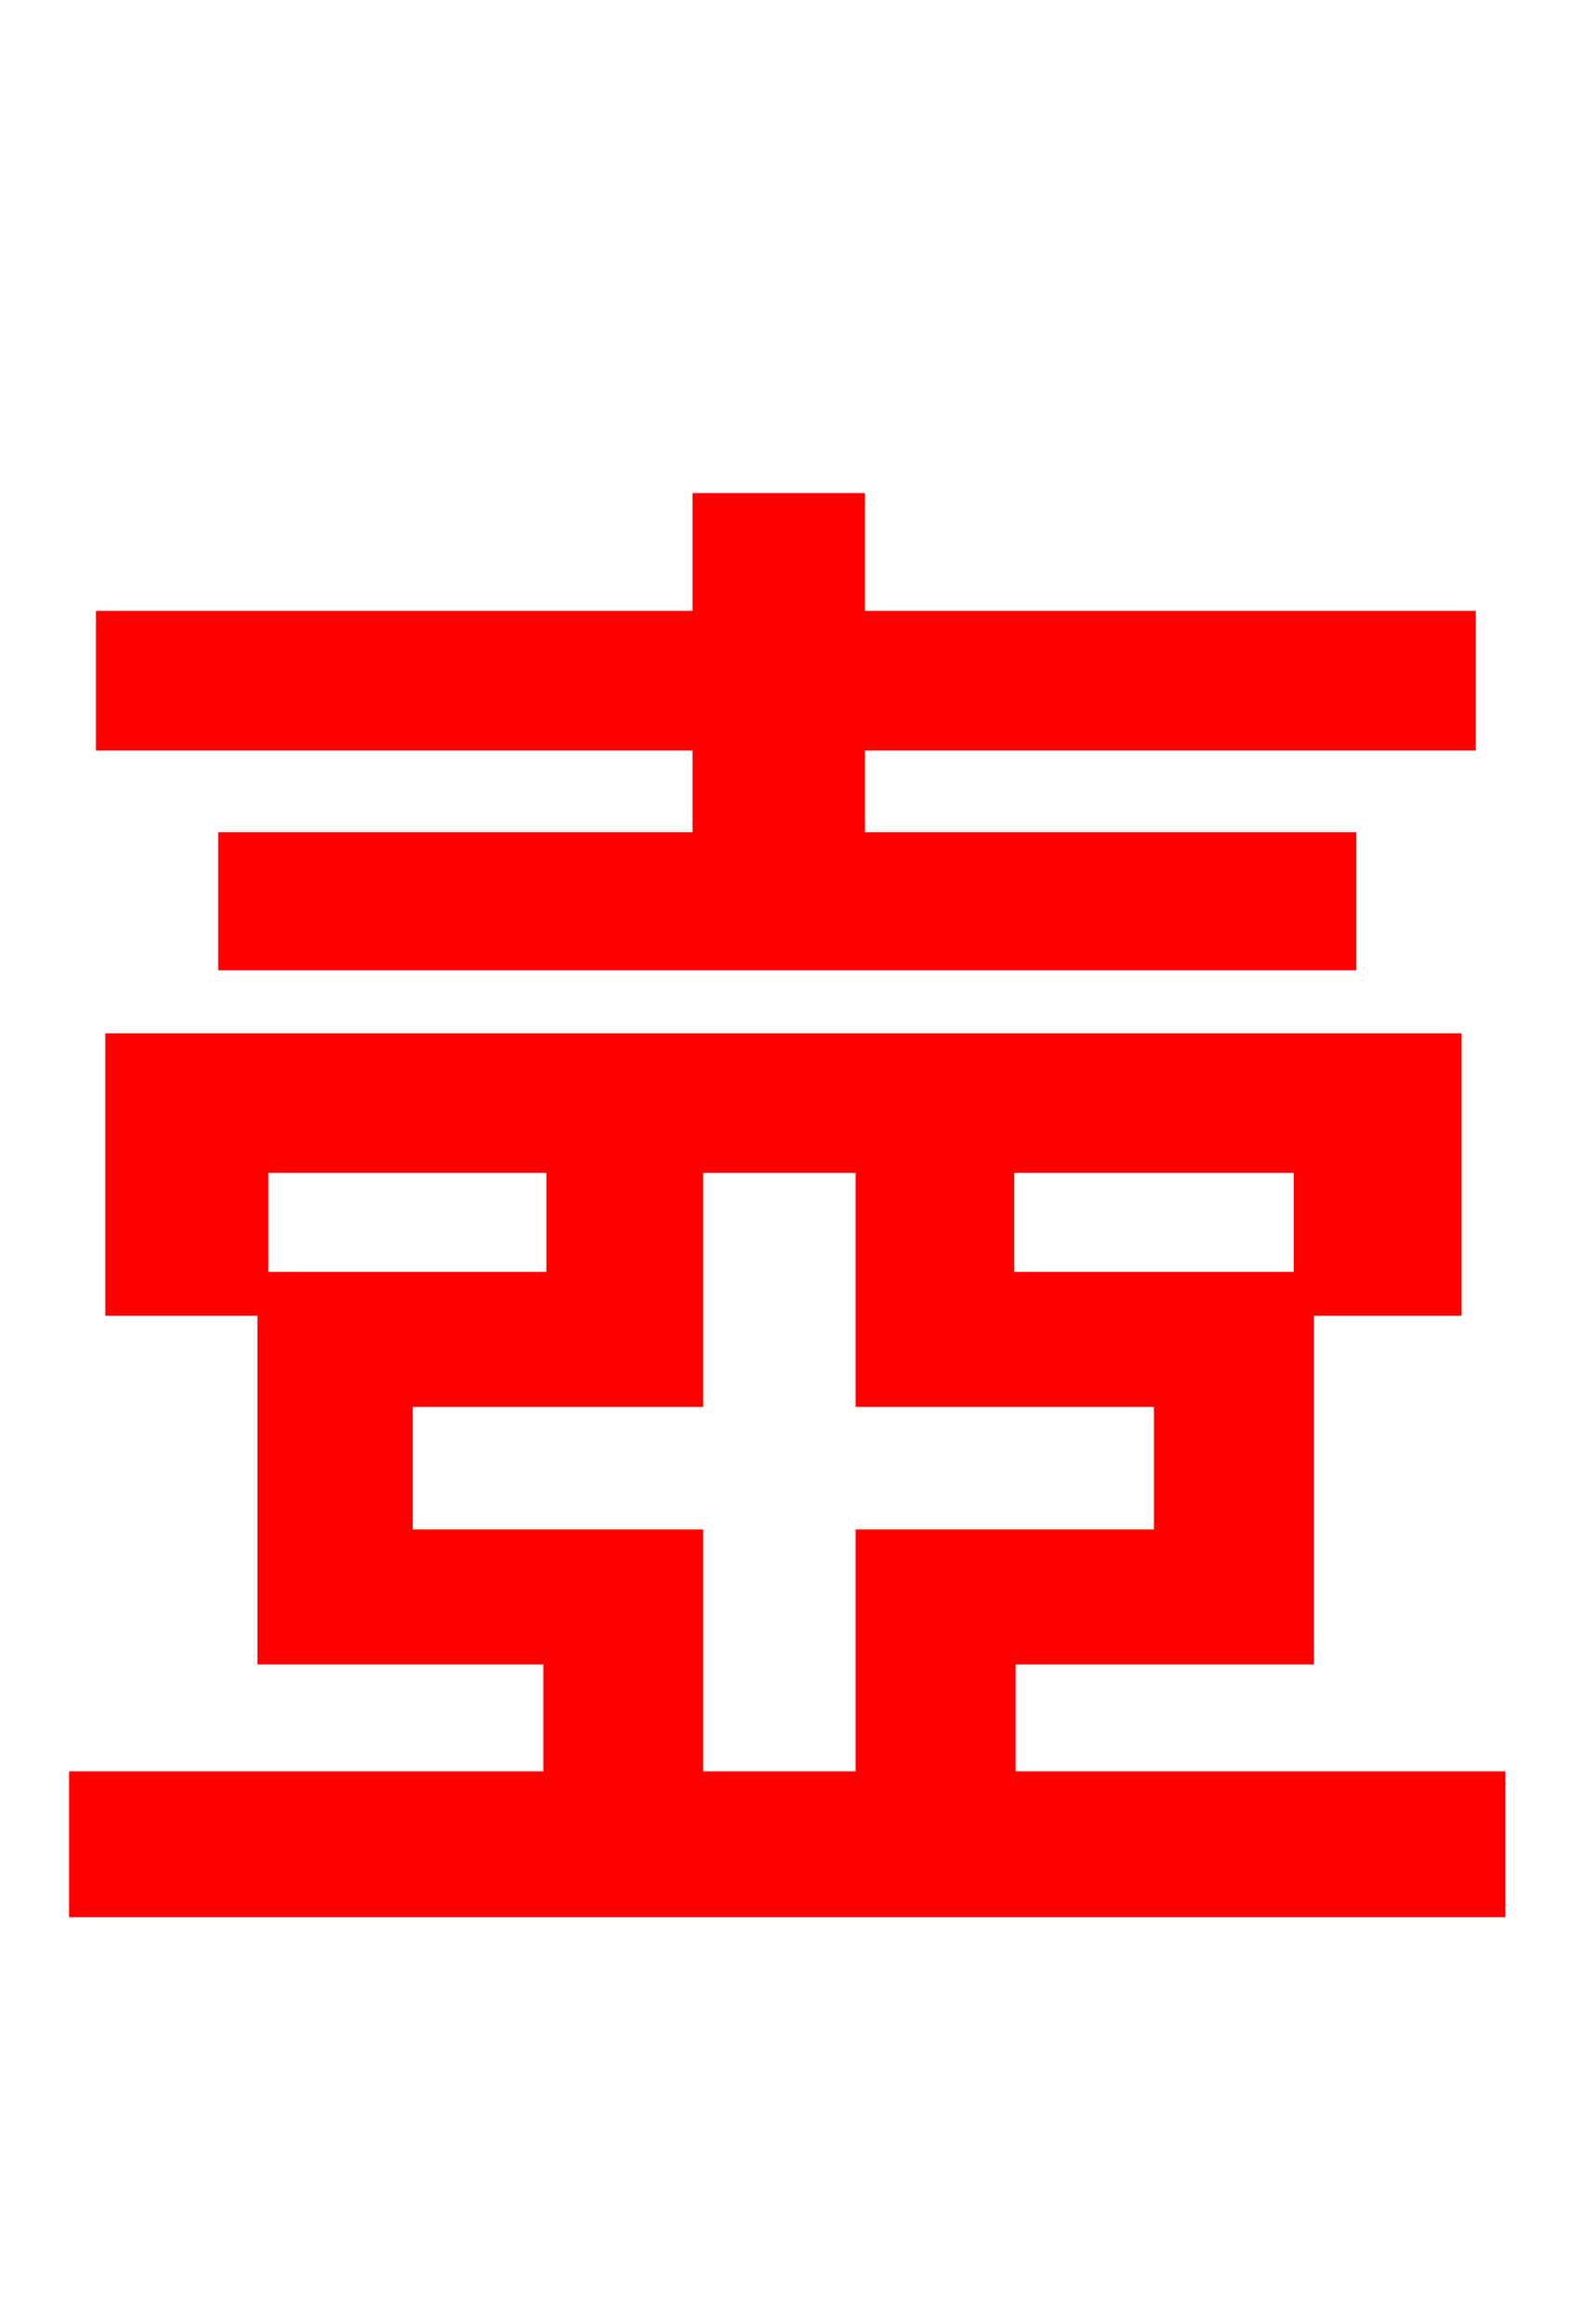 <svg xmlns="http://www.w3.org/2000/svg" xmlns:xlink="http://www.w3.org/1999/xlink" width="72" height="106.56"><path fill="red" stroke="red" d="M32.26 38.66L10.51 38.66L10.51 43.99L61.70 43.99L61.70 38.66L39.17 38.66L39.17 33.91L67.18 33.91L67.18 28.51L39.17 28.51L39.17 23.11L32.26 23.11L32.26 28.51L4.90 28.51L4.90 33.91L32.26 33.91ZM31.75 81.72L31.75 70.63L18.43 70.63L18.43 64.01L31.75 64.01L31.75 53.28L39.74 53.28L39.74 64.01L53.42 64.01L53.42 70.63L39.74 70.63L39.74 81.72ZM46.08 81.72L46.08 75.82L59.76 75.82L59.76 58.82L46.01 58.82L46.01 53.28L59.83 53.28L59.83 59.83L66.53 59.83L66.53 47.88L5.33 47.88L5.33 59.83L11.81 59.83L11.81 53.28L25.56 53.28L25.56 58.82L12.31 58.82L12.31 75.82L25.42 75.82L25.42 81.72L3.67 81.72L3.67 87.41L68.54 87.41L68.54 81.72Z"/></svg>
